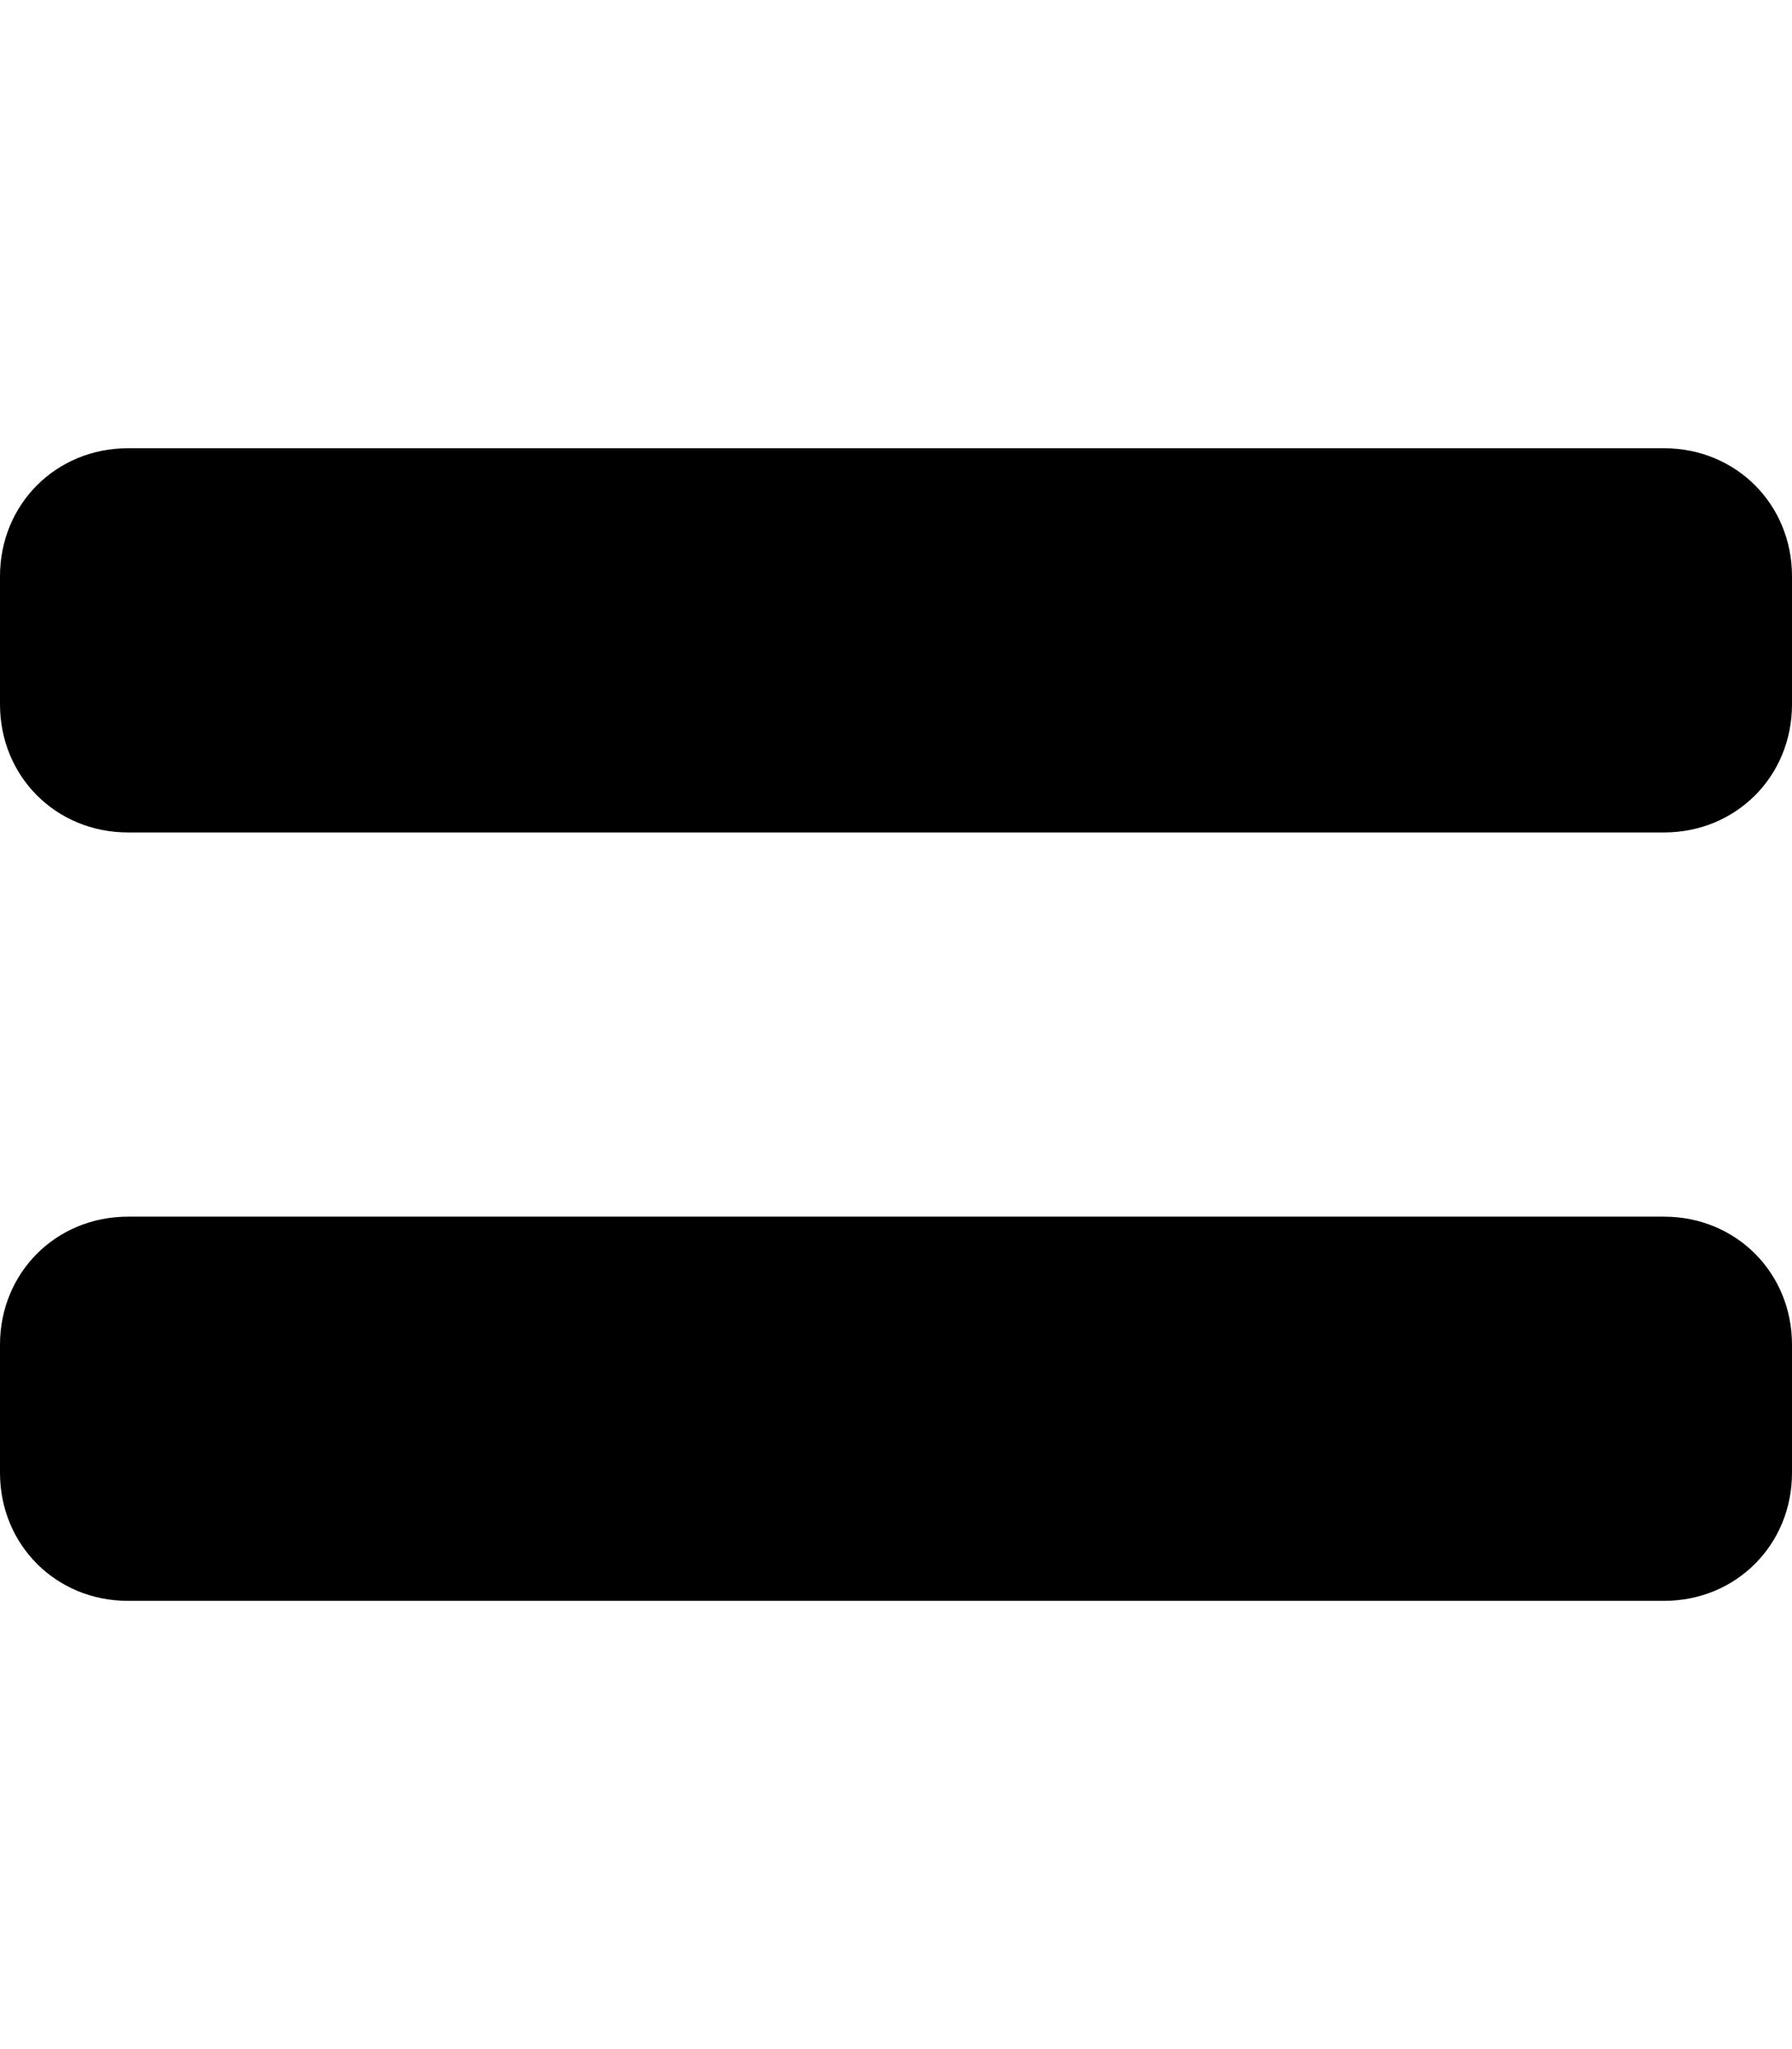 <svg xmlns="http://www.w3.org/2000/svg" viewBox="0 0 448 512"><!-- Font Awesome Free 6.0.0-alpha1 by @fontawesome - https://fontawesome.com License - https://fontawesome.com/license/free (Icons: CC BY 4.0, Fonts: SIL OFL 1.1, Code: MIT License) --><path d="M416 304H32C14 304 0 318 0 336V368C0 386 14 400 32 400H416C434 400 448 386 448 368V336C448 318 434 304 416 304ZM416 112H32C14 112 0 126 0 144V176C0 194 14 208 32 208H416C434 208 448 194 448 176V144C448 126 434 112 416 112Z"/></svg>